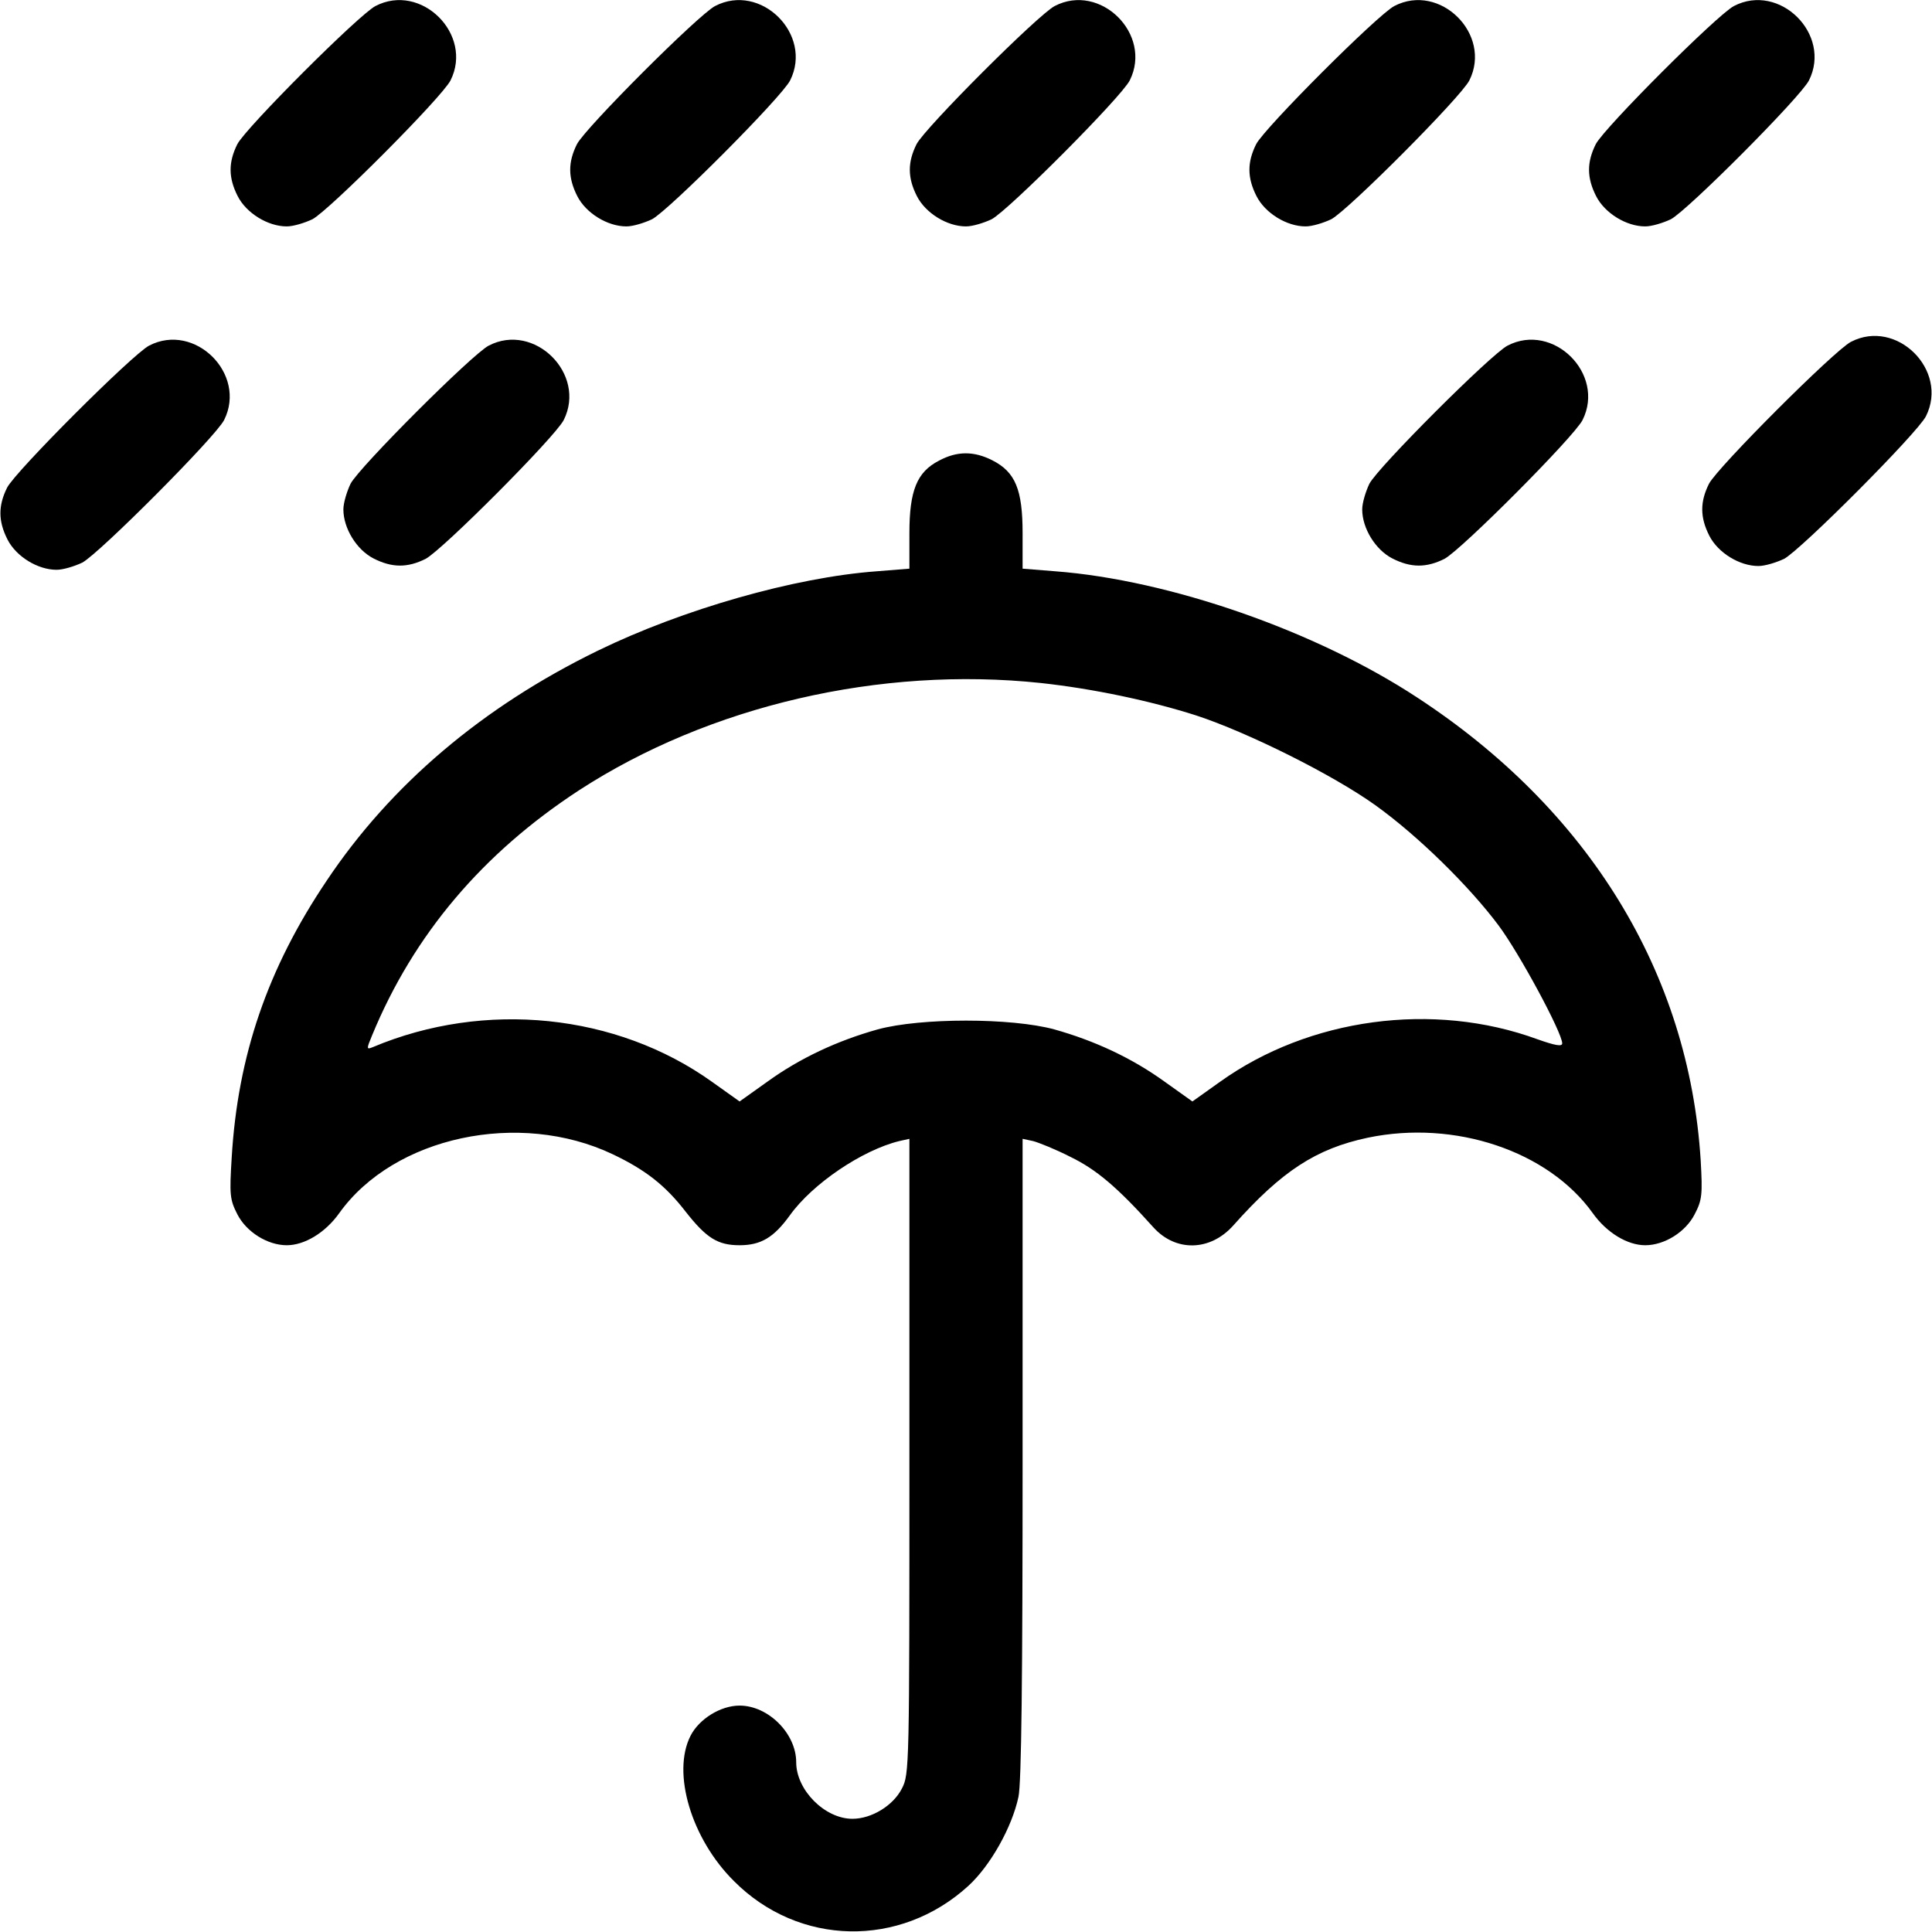 <?xml version="1.0" standalone="no"?>
<!DOCTYPE svg PUBLIC "-//W3C//DTD SVG 20010904//EN"
 "http://www.w3.org/TR/2001/REC-SVG-20010904/DTD/svg10.dtd">
<svg version="1.0" xmlns="http://www.w3.org/2000/svg"
 width="512pt" height="512pt" viewBox="0 0 512 512"
 preserveAspectRatio="xMidYMid meet">

<g transform="translate(0,512) scale(0.1,-0.1)"
fill="#000000" stroke="none">
<path d="M995 5104 c-44 -23 -343 -322 -366 -366 -24 -48 -24 -89 1 -138 23
-45 80 -80 130 -80 17 0 47 9 68 19 45 24 344 324 366 368 61 122 -78 260
-199 197z"/>
<path d="M1895 5104 c-44 -23 -343 -322 -366 -366 -24 -48 -24 -89 1 -138 23
-45 80 -80 130 -80 17 0 47 9 68 19 45 24 344 324 366 368 61 122 -78 260
-199 197z"/>
<path d="M2795 5104 c-44 -23 -343 -322 -366 -366 -24 -48 -24 -89 1 -138 23
-45 80 -80 130 -80 17 0 47 9 68 19 45 24 344 324 366 368 61 122 -78 260
-199 197z"/>
<path d="M3695 5104 c-44 -23 -343 -322 -366 -366 -24 -48 -24 -89 1 -138 23
-45 80 -80 130 -80 17 0 47 9 68 19 45 24 344 324 366 368 61 122 -78 260
-199 197z"/>
<path d="M4595 5104 c-44 -23 -343 -322 -366 -366 -24 -48 -24 -89 1 -138 23
-45 80 -80 130 -80 17 0 47 9 68 19 45 24 344 324 366 368 61 122 -78 260
-199 197z"/>
<path d="M4905 4214 c-44 -23 -353 -332 -376 -376 -24 -48 -24 -89 1 -138 23
-45 80 -80 130 -80 17 0 47 9 68 19 45 24 354 334 376 378 61 122 -78 260
-199 197z"/>
<path d="M395 4204 c-44 -23 -353 -332 -376 -376 -24 -48 -24 -89 1 -138 23
-45 80 -80 130 -80 17 0 47 9 68 19 45 24 354 334 376 378 61 122 -78 260
-199 197z"/>
<path d="M1295 4204 c-44 -23 -343 -322 -366 -366 -10 -21 -19 -51 -19 -68 0
-50 35 -107 80 -130 49 -25 90 -25 138 -1 45 24 344 324 366 368 61 122 -78
260 -199 197z"/>
<path d="M3995 4204 c-44 -23 -343 -322 -366 -366 -10 -21 -19 -51 -19 -68 0
-50 35 -107 80 -130 49 -25 90 -25 138 -1 45 24 344 324 366 368 61 122 -78
260 -199 197z"/>
<path d="M2488 3899 c-58 -30 -78 -79 -78 -192 l0 -94 -87 -7 c-218 -16 -514
-101 -738 -210 -306 -149 -550 -356 -720 -611 -156 -232 -235 -463 -251 -733
-6 -98 -5 -111 15 -150 24 -47 80 -82 131 -82 47 0 102 33 139 85 145 203 477
274 725 156 86 -41 139 -82 193 -152 55 -70 85 -89 143 -89 57 0 91 21 133 79
60 84 192 173 290 197 l27 6 0 -841 c0 -824 0 -843 -20 -881 -23 -45 -80 -80
-131 -80 -73 0 -149 76 -149 150 0 76 -74 150 -150 150 -50 0 -107 -35 -130
-80 -50 -98 2 -273 115 -385 172 -173 440 -178 621 -13 59 54 116 156 133 236
8 36 11 318 11 899 l0 845 28 -6 c15 -4 60 -22 99 -42 68 -33 124 -80 220
-187 59 -65 150 -63 211 5 129 145 220 204 357 233 230 48 478 -35 596 -200
37 -52 92 -85 139 -85 51 0 107 35 131 82 20 38 21 53 16 143 -31 496 -296
929 -752 1227 -268 176 -656 311 -958 334 l-87 7 0 94 c0 115 -19 162 -80 193
-49 25 -94 25 -142 -1z m270 -589 c138 -15 290 -47 412 -86 137 -45 362 -157
475 -238 113 -81 249 -215 326 -318 56 -75 169 -285 169 -313 0 -9 -18 -6 -66
11 -276 101 -605 56 -841 -113 l-73 -52 -73 52 c-87 63 -186 109 -293 139
-114 31 -354 31 -468 0 -107 -30 -206 -76 -293 -139 l-73 -52 -73 52 c-253
181 -602 217 -899 92 -17 -7 -17 -5 -2 31 110 267 293 483 549 650 345 224
798 329 1223 284z"/>
</g>
</svg>
